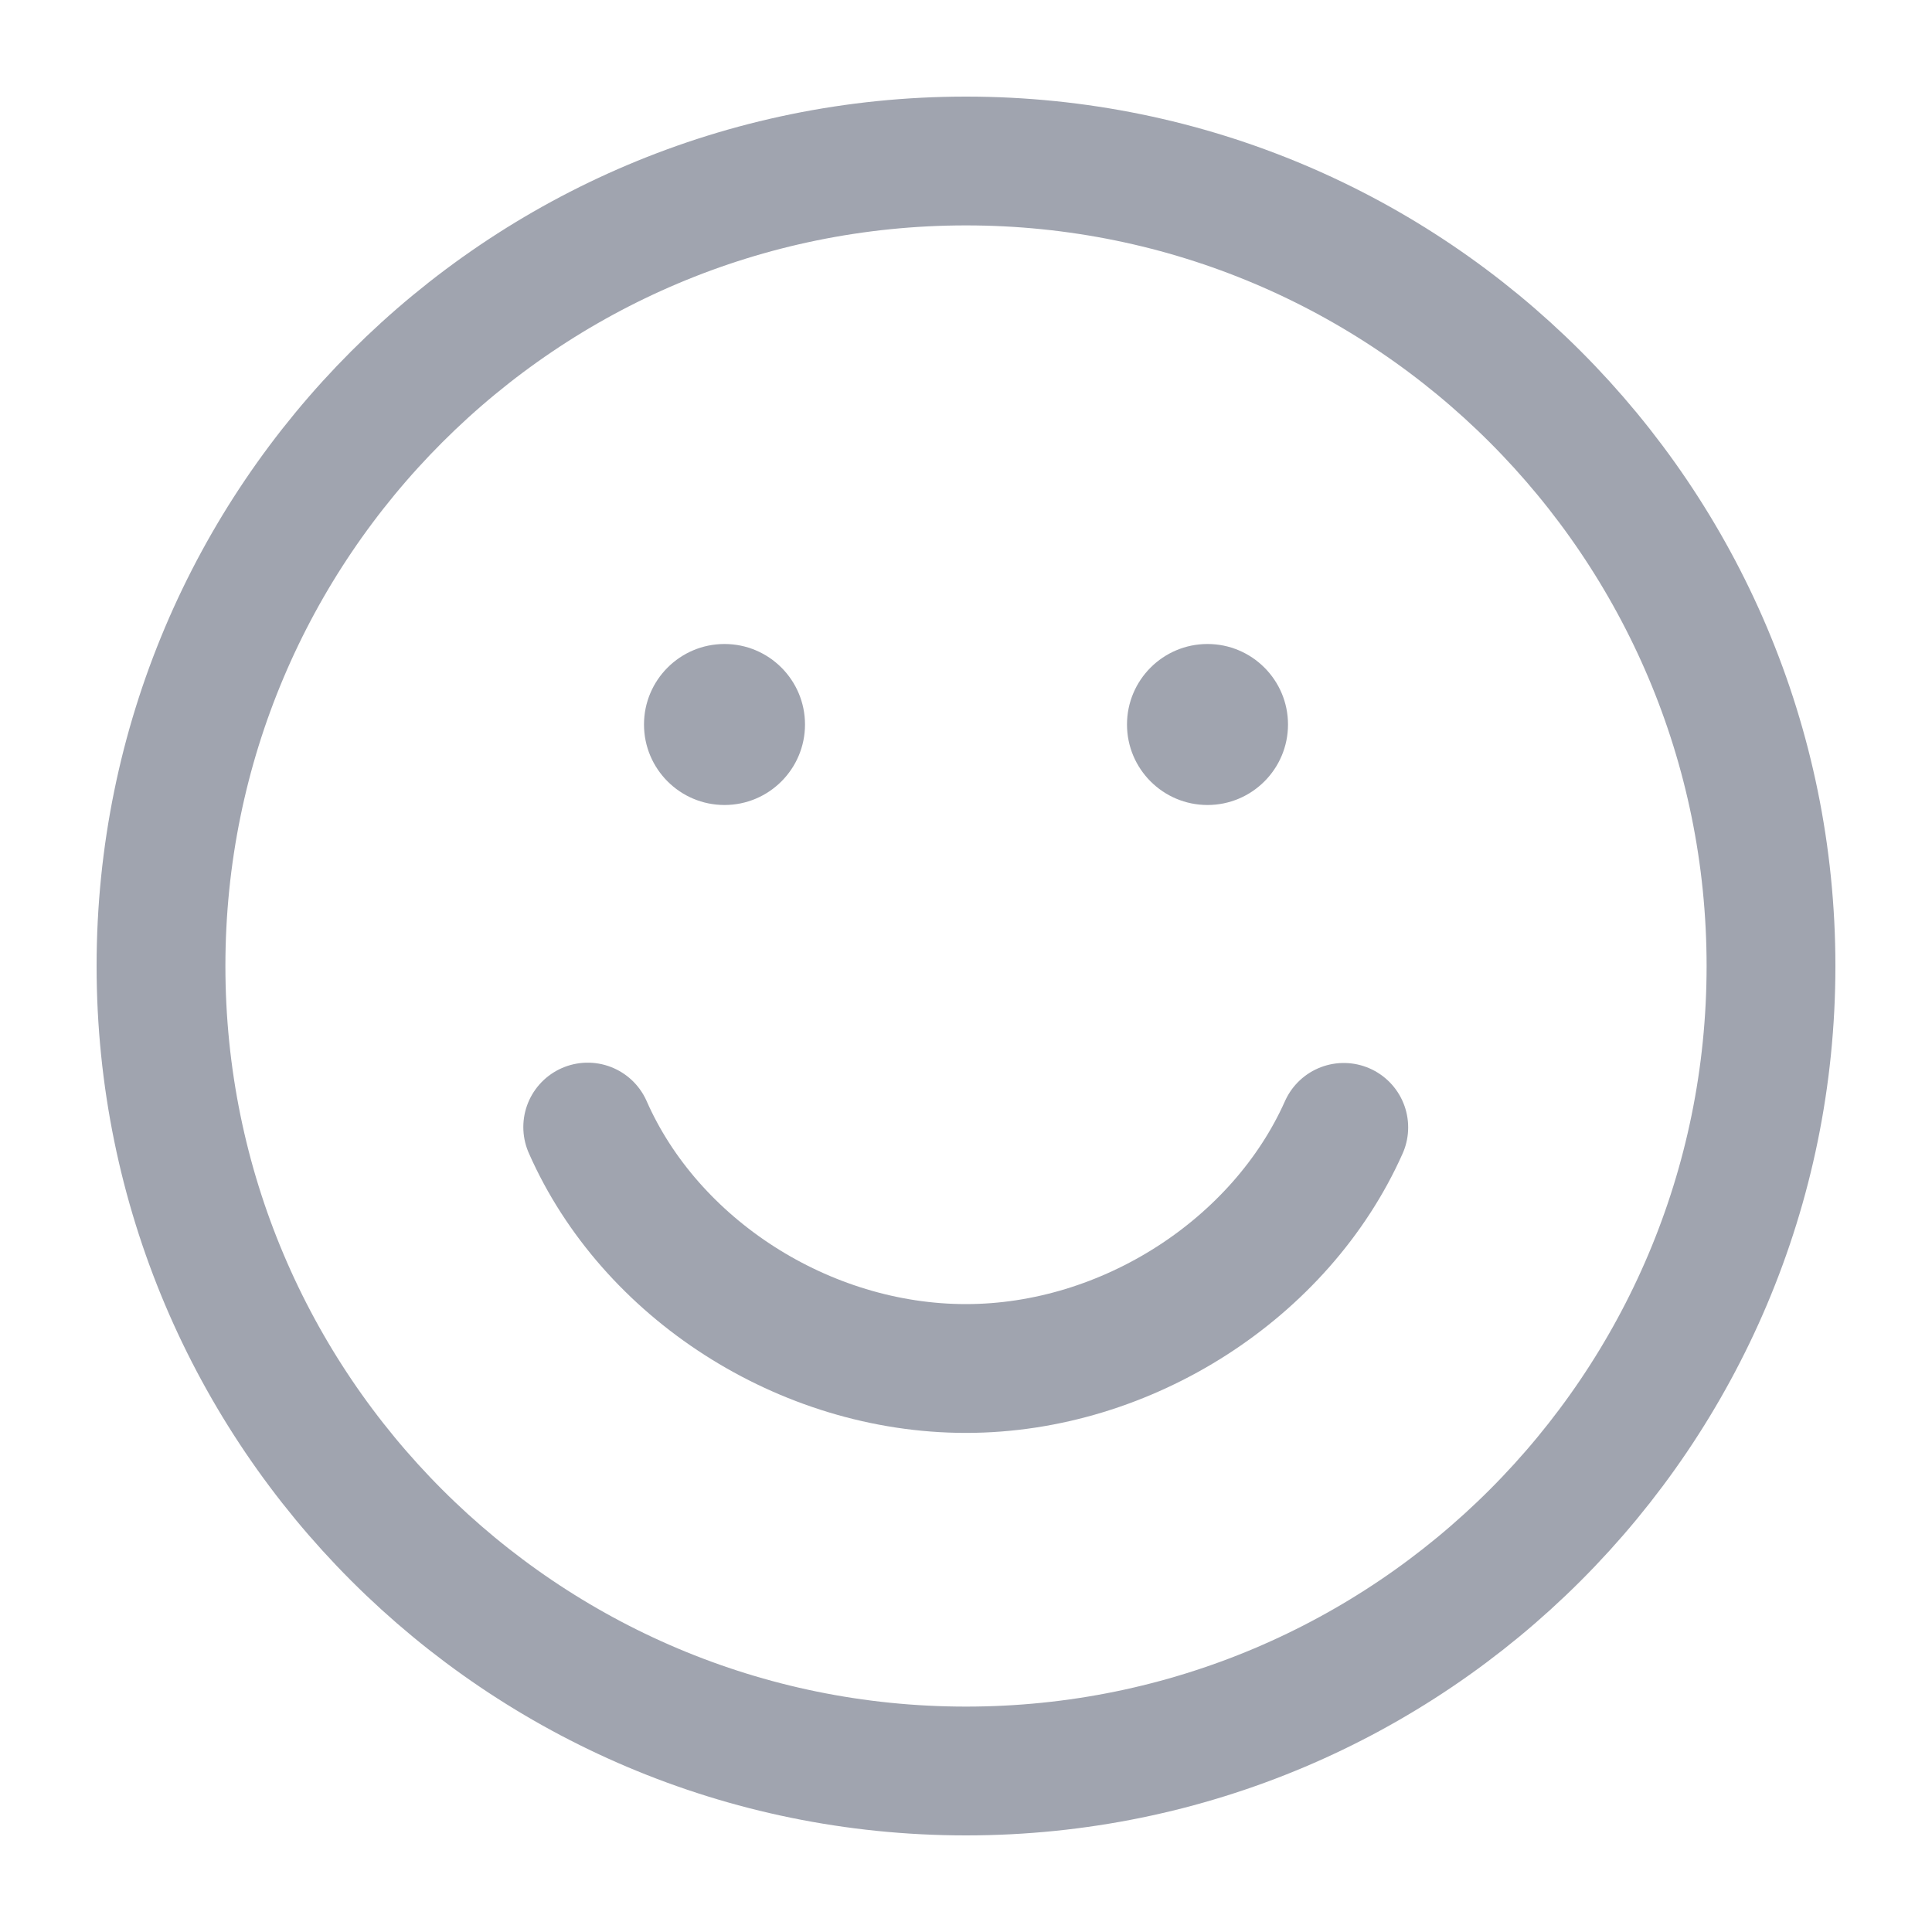 <svg width="30" height="30" viewBox="0 0 30 30" fill="none" xmlns="http://www.w3.org/2000/svg">
<path d="M9.126 17.501C10.092 19.697 12.485 21.25 14.999 21.25C17.503 21.25 19.892 19.693 20.866 17.506" stroke="#A0A4AF" stroke-width="2" stroke-linecap="round"/>
<path fill-rule="evenodd" clip-rule="evenodd" d="M11.25 12.5C11.94 12.5 12.5 11.94 12.5 11.25C12.5 10.56 11.94 10 11.25 10C10.56 10 10 10.56 10 11.25C10 11.94 10.56 12.5 11.25 12.5Z" fill="#A0A4AF"/>
<path fill-rule="evenodd" clip-rule="evenodd" d="M18.75 12.5C19.44 12.5 20 11.94 20 11.25C20 10.56 19.44 10 18.75 10C18.06 10 17.5 10.56 17.5 11.25C17.5 11.94 18.06 12.5 18.75 12.5Z" fill="#A0A4AF"/>
<path fill-rule="evenodd" clip-rule="evenodd" d="M15 27.5C21.904 27.5 27.5 21.904 27.5 15C27.5 8.096 21.904 2.5 15 2.5C8.096 2.5 2.5 8.096 2.5 15C2.5 21.904 8.096 27.5 15 27.5Z" stroke="#A0A4AF" stroke-width="2"/>
</svg>
